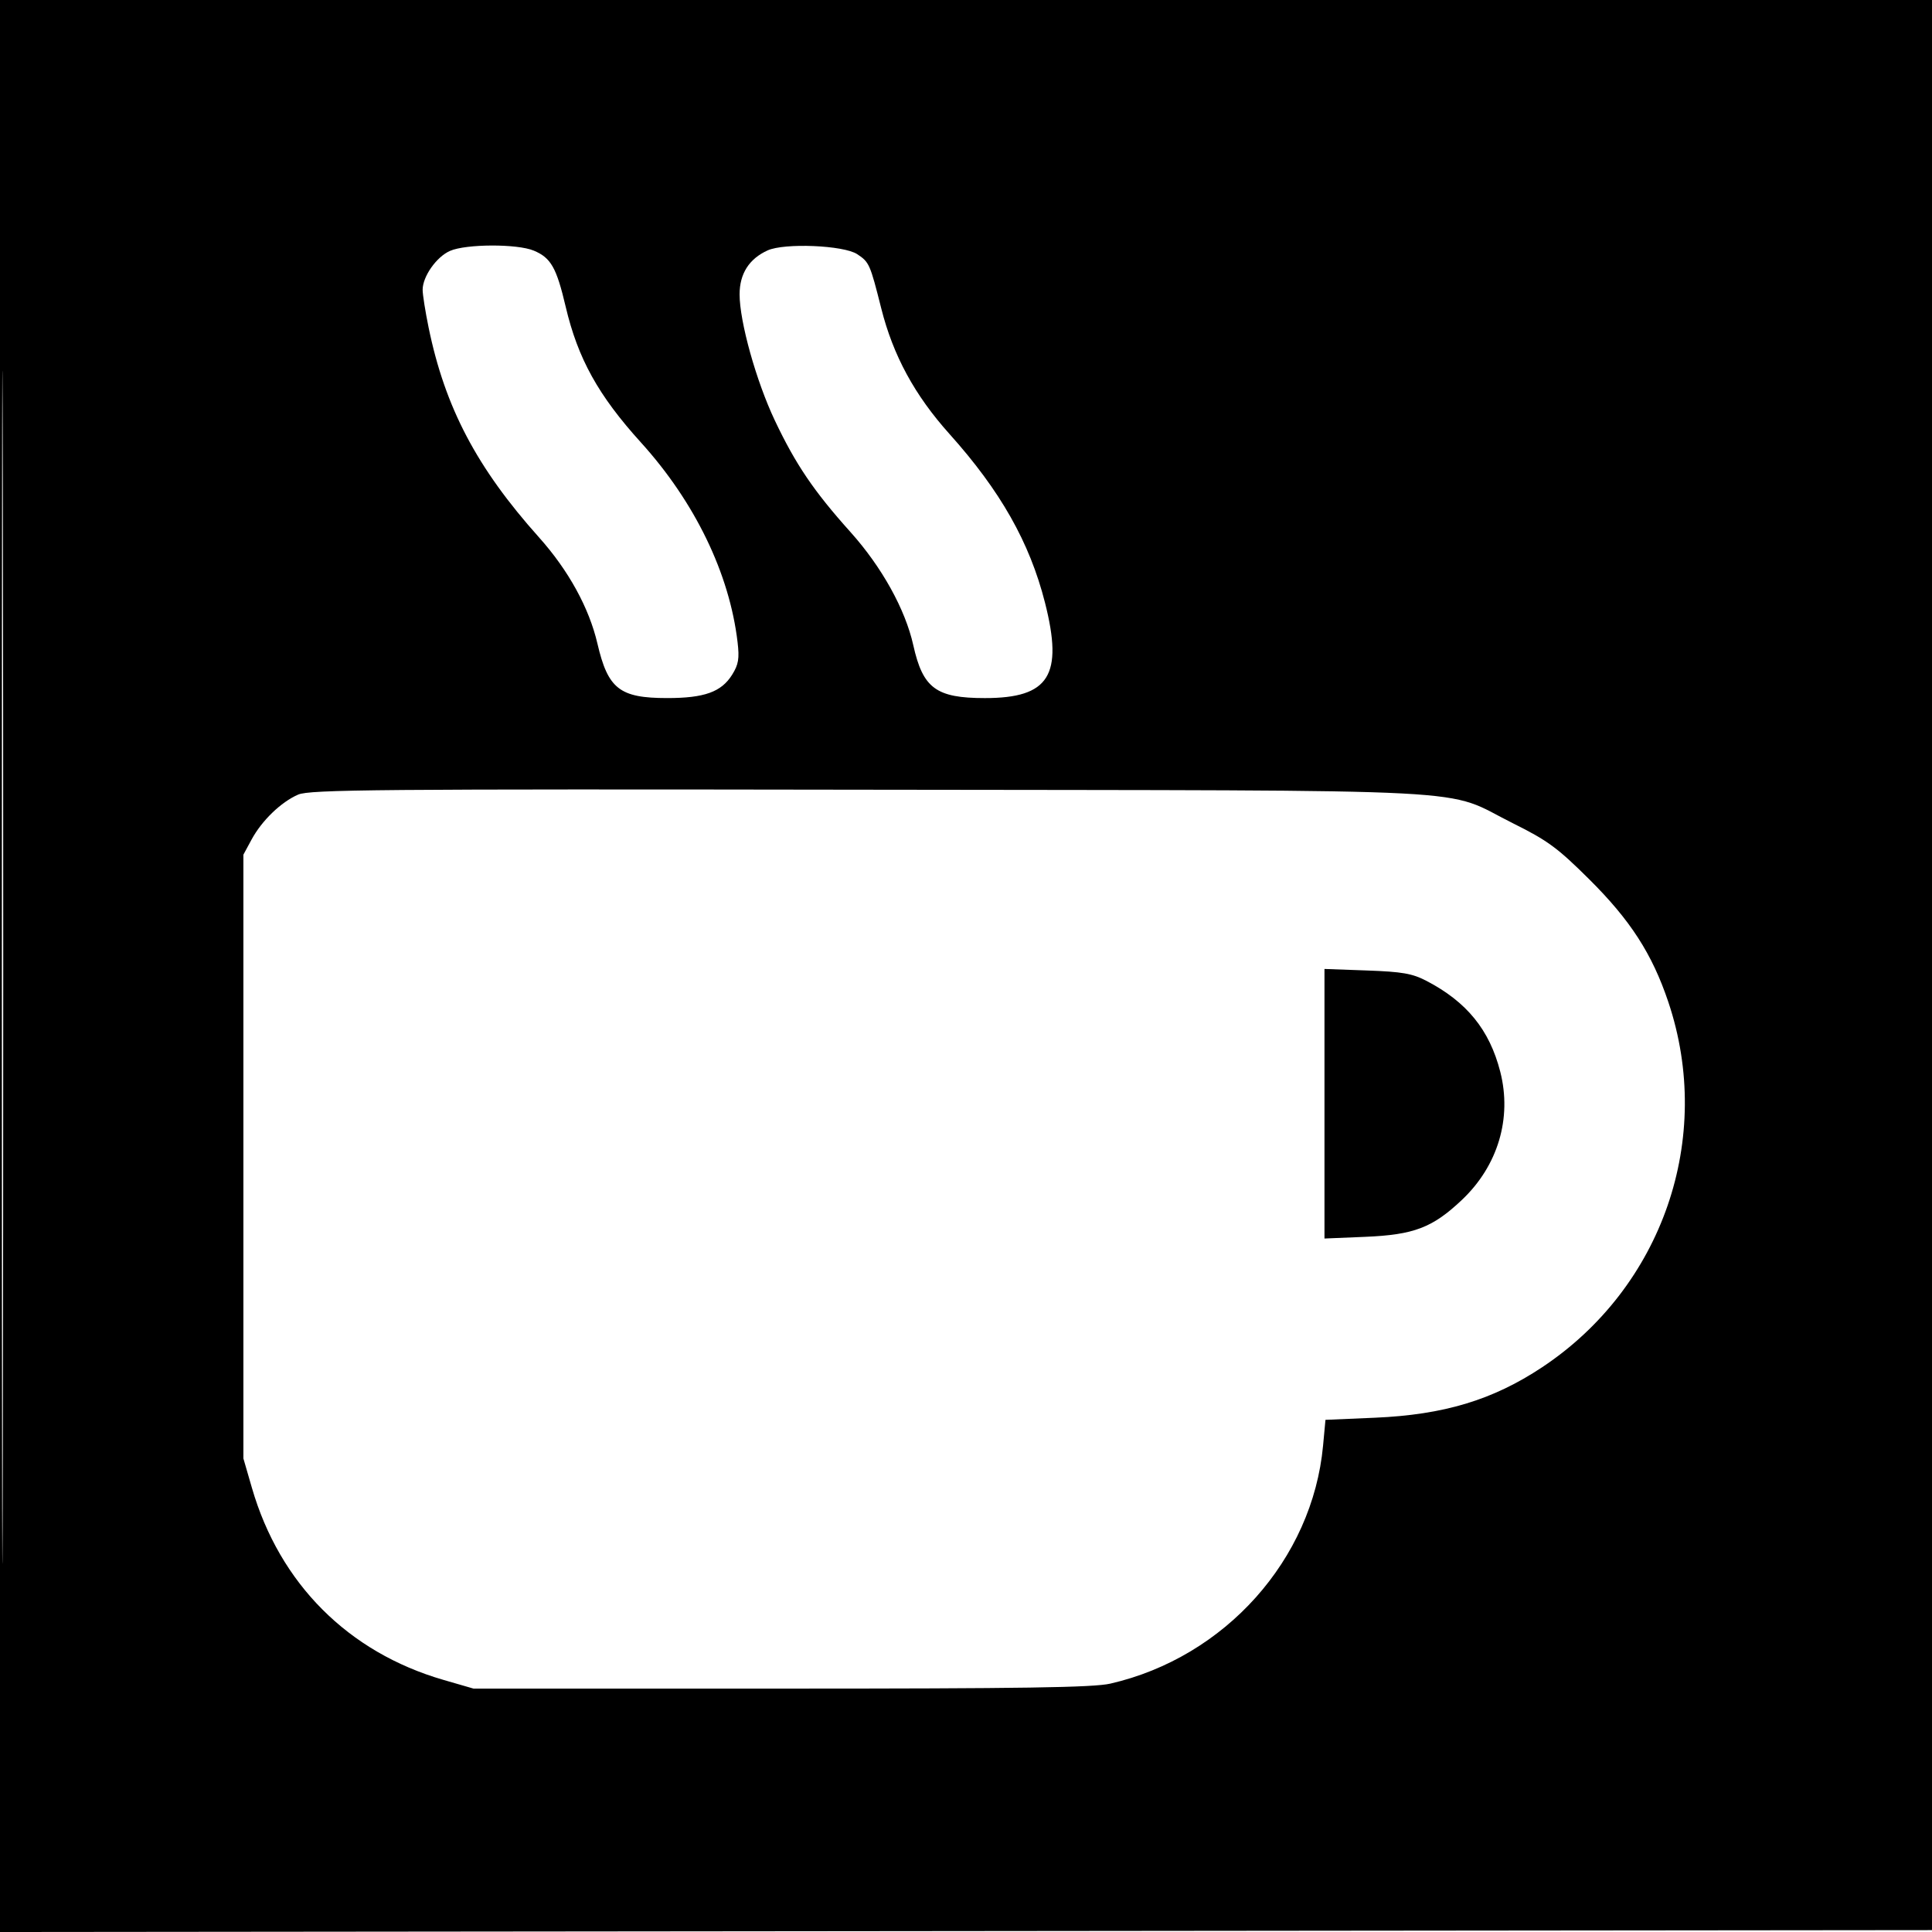 <svg xmlns="http://www.w3.org/2000/svg" width="512" height="512" viewBox="0 0 512 512" version="1.1">
	<path d="M 0 256.002 L 0 512.004 256.250 511.752 L 512.500 511.500 512.752 255.750 L 513.004 0 256.502 0 L 0 0 0 256.002 M 0.492 256.500 C 0.492 397.300, 0.608 454.751, 0.750 384.170 C 0.892 313.588, 0.892 198.388, 0.750 128.170 C 0.608 57.951, 0.492 115.700, 0.492 256.500 M 119.270 66.483 C 115.687 68.040, 112.010 73.258, 112.004 76.792 C 112.002 78.053, 112.712 82.553, 113.583 86.792 C 117.936 107.983, 126.347 123.971, 142.843 142.410 C 150.649 151.135, 156.123 161.091, 158.328 170.573 C 161.117 182.566, 164.219 184.991, 176.782 184.996 C 186.663 185.001, 191.167 183.385, 194.023 178.810 C 195.714 176.101, 195.976 174.537, 195.466 170.196 C 193.326 151.987, 184.150 133.033, 169.817 117.217 C 158.558 104.793, 153.142 95.017, 149.913 81.285 C 147.471 70.900, 146.001 68.316, 141.454 66.416 C 137.078 64.588, 123.535 64.628, 119.270 66.483 M 203.415 66.363 C 198.520 68.587, 196 72.544, 196 78.007 C 196 85.248, 200.399 100.999, 205.326 111.400 C 210.849 123.059, 215.656 130.153, 225.385 141 C 233.688 150.256, 239.914 161.476, 242.035 171 C 244.575 182.411, 248.082 185, 261 185 C 278.066 185, 281.840 178.996, 276.922 159.667 C 272.868 143.731, 265.122 130.059, 251.615 115 C 242.388 104.713, 236.689 94.218, 233.537 81.711 C 230.575 69.955, 230.359 69.468, 227.166 67.357 C 223.593 64.993, 207.877 64.336, 203.415 66.363 M 79 210.583 C 74.466 212.555, 69.385 217.463, 66.662 222.500 L 64.500 226.500 64.500 306.500 L 64.500 386.500 66.760 394.299 C 74.117 419.683, 92.274 437.880, 117.545 445.197 L 125.500 447.500 207 447.500 C 270.991 447.500, 289.736 447.216, 294.254 446.178 C 324.665 439.193, 347.822 413.287, 350.626 383.114 L 351.262 376.274 364.381 375.710 C 382.634 374.926, 395.614 371.009, 408.663 362.348 C 440.595 341.153, 454.253 301.632, 442.122 265.533 C 437.842 252.794, 432.076 243.860, 421.103 232.963 C 412.760 224.677, 410.122 222.740, 401 218.206 C 381.842 208.684, 398.147 209.537, 230.500 209.284 C 99.851 209.087, 82.090 209.239, 79 210.583 M 351 292.503 L 351 328.221 361.750 327.775 C 374.707 327.237, 379.620 325.364, 387.417 317.990 C 396.968 308.957, 400.740 296.339, 397.578 283.997 C 394.739 272.916, 388.694 265.485, 378 259.928 C 374.265 257.987, 371.588 257.521, 362.250 257.187 L 351 256.784 351 292.503" stroke="none" fill="black" fill-rule="evenodd"/>
</svg>
